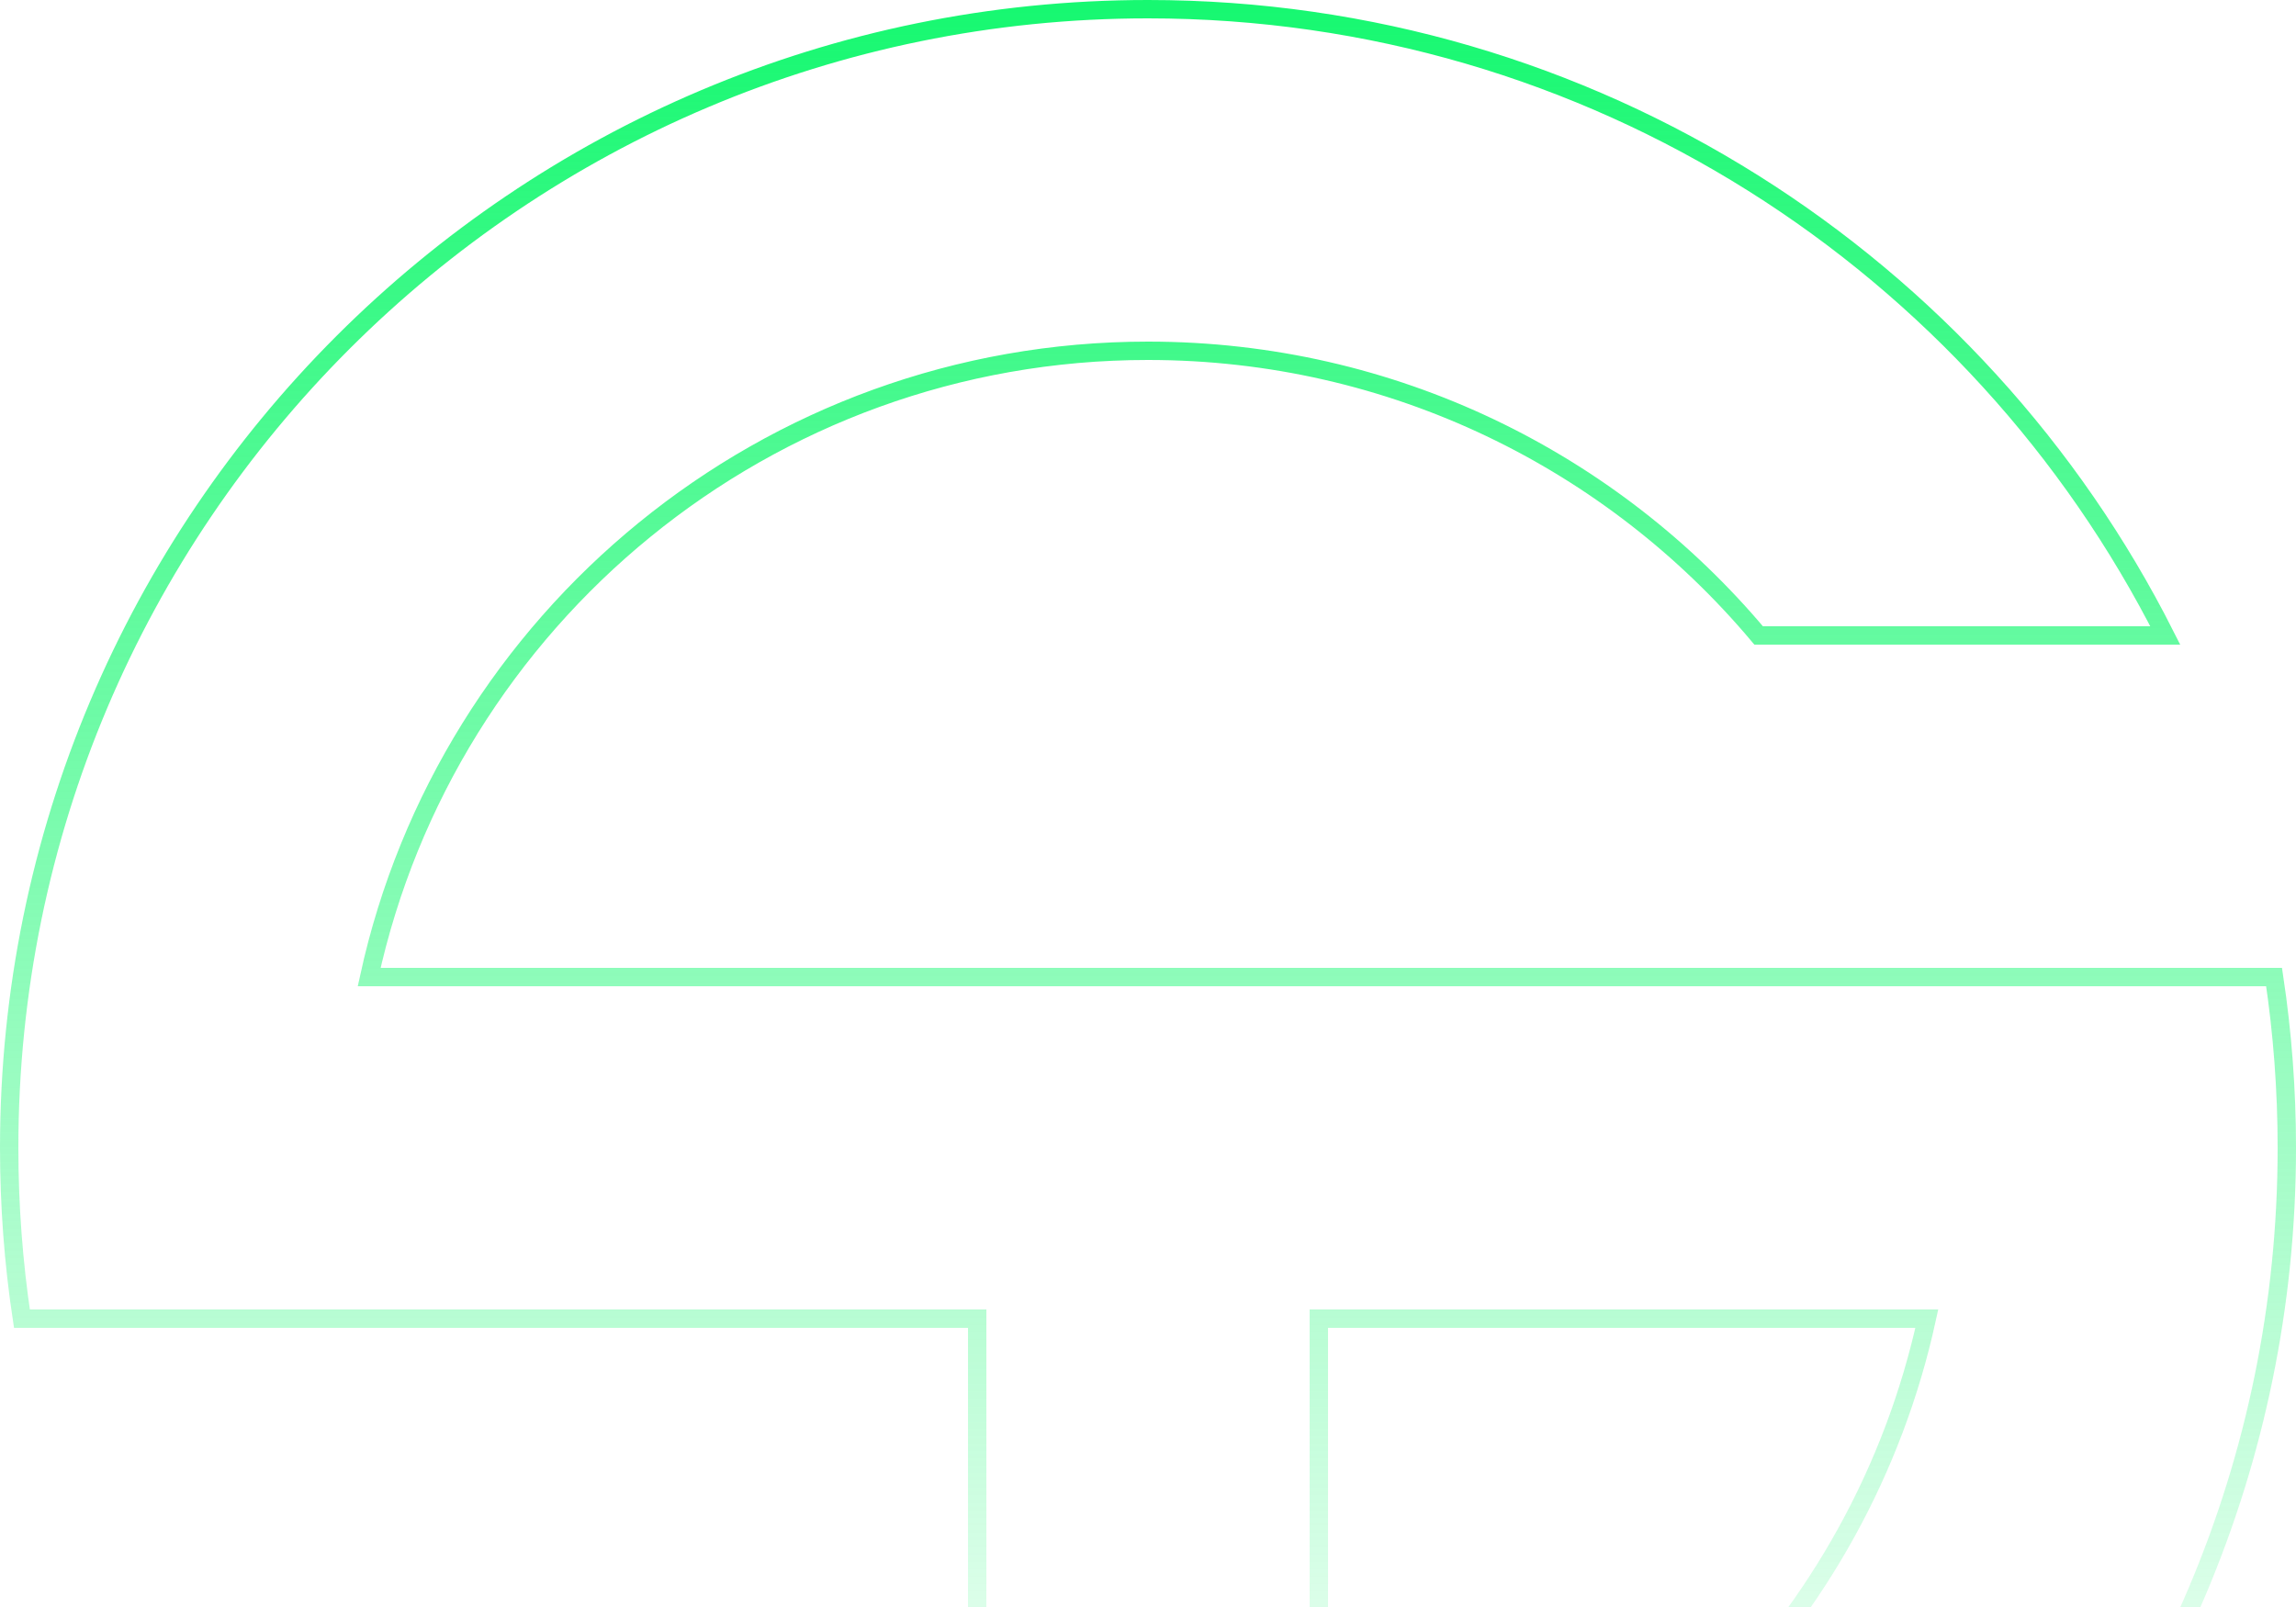 <svg width="250" height="175" viewBox="0 0 250 175" fill="none" xmlns="http://www.w3.org/2000/svg">
<path fill-rule="evenodd" clip-rule="evenodd" d="M2.386 143.6C1.473 137.533 1 131.322 1 125C1 56.517 56.517 1 125 1C173.413 1 215.345 28.744 235.766 69.2H191.49C175.568 50.247 151.691 38.2 125 38.2C83.446 38.2 48.712 67.4 40.197 106.4H247.614C248.527 112.467 249 118.678 249 125C249 193.483 193.483 249 125 249C76.506 249 34.513 221.162 14.131 180.595L57.775 179.913C69.943 194.792 86.953 205.557 106.401 209.803V143.6H2.386ZM143.601 209.802C176.609 202.596 202.596 176.608 209.802 143.6H143.601V209.802Z" stroke="url(#paint0_linear_65_412)" stroke-width="2"/>
<defs>
<linearGradient id="paint0_linear_65_412" x1="125" y1="1" x2="125" y2="249" gradientUnits="userSpaceOnUse">
<stop stop-color="#17F871"/>
<stop offset="0.83" stop-color="#17F871" stop-opacity="0"/>
</linearGradient>
</defs>
</svg>
